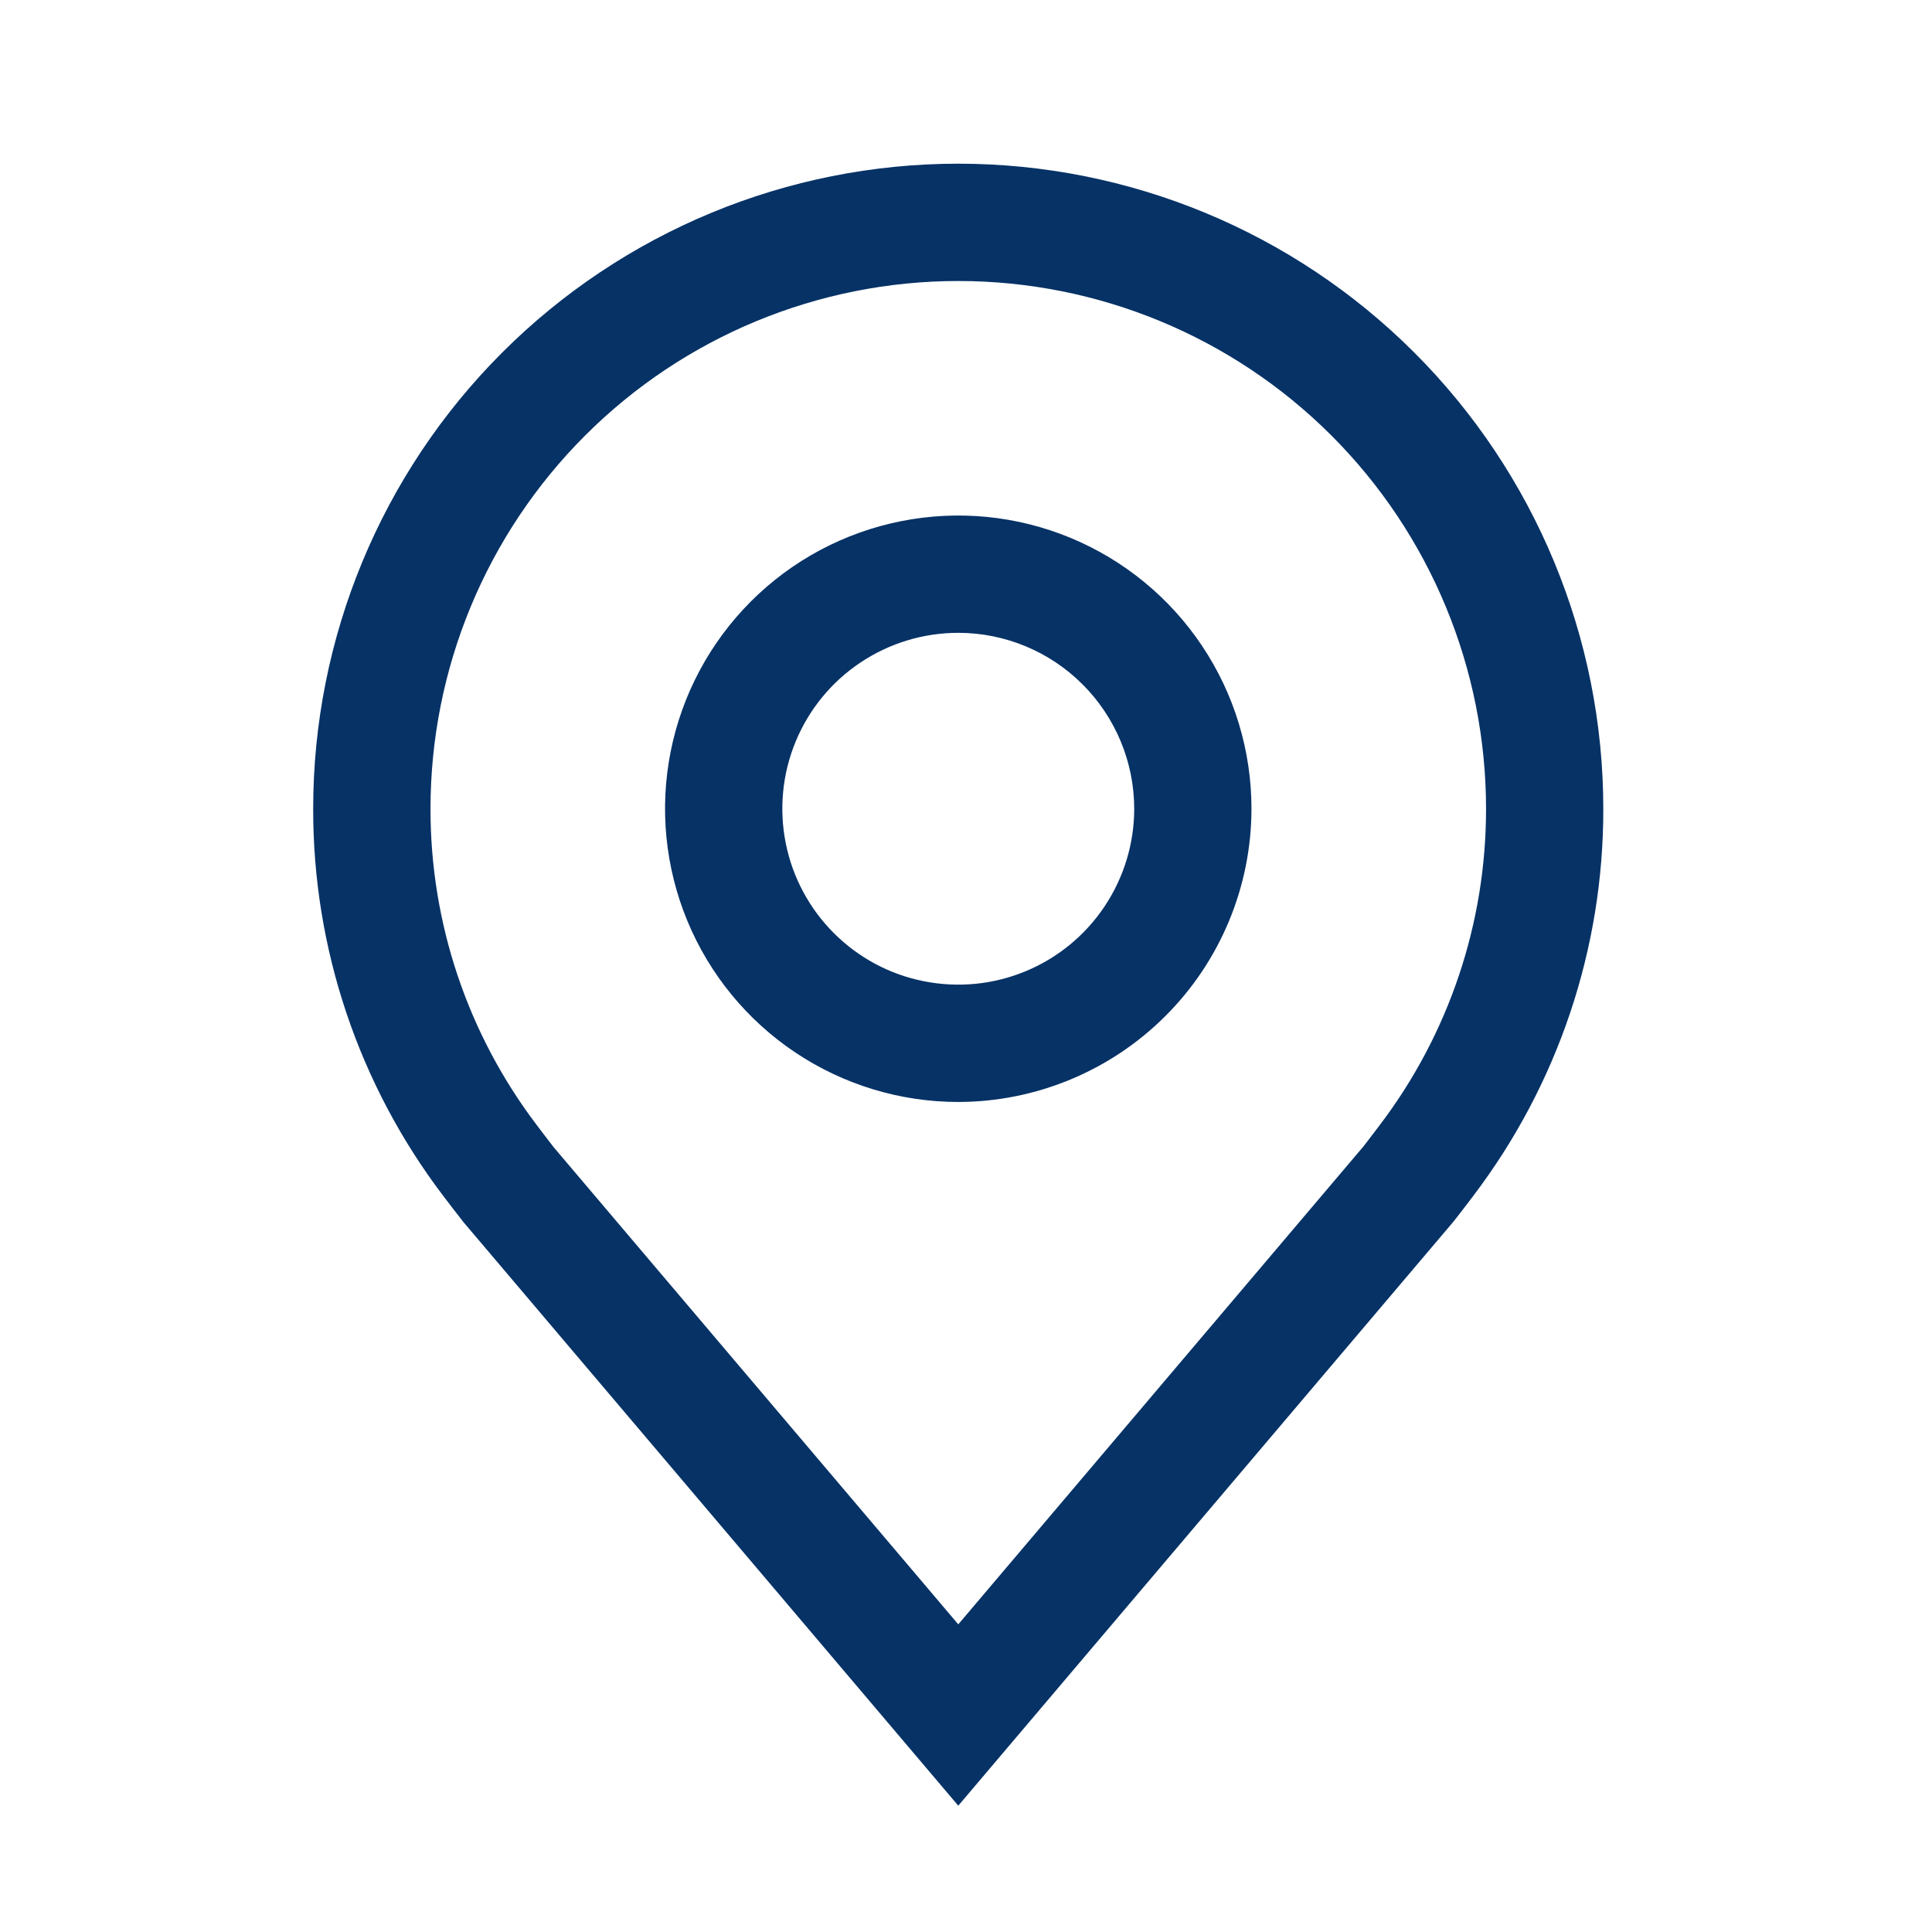 <svg width="29" height="29" viewBox="0 0 29 29" fill="none" xmlns="http://www.w3.org/2000/svg">
<path d="M14.384 16.541C13.513 16.541 12.662 16.282 11.939 15.799C11.215 15.315 10.651 14.628 10.318 13.824C9.985 13.02 9.897 12.135 10.067 11.281C10.237 10.427 10.656 9.643 11.272 9.027C11.887 8.412 12.671 7.993 13.525 7.823C14.379 7.653 15.264 7.74 16.068 8.073C16.872 8.406 17.56 8.971 18.043 9.694C18.527 10.418 18.785 11.269 18.785 12.139C18.784 13.306 18.32 14.425 17.494 15.25C16.669 16.075 15.551 16.539 14.384 16.541ZM14.384 9.499C13.862 9.499 13.351 9.654 12.917 9.944C12.482 10.234 12.144 10.646 11.944 11.129C11.744 11.611 11.692 12.142 11.794 12.655C11.896 13.167 12.147 13.637 12.517 14.007C12.886 14.376 13.356 14.628 13.869 14.729C14.381 14.831 14.912 14.779 15.394 14.579C15.877 14.379 16.289 14.041 16.579 13.607C16.87 13.172 17.025 12.662 17.025 12.139C17.024 11.439 16.745 10.768 16.25 10.273C15.755 9.778 15.084 9.499 14.384 9.499Z" fill="#063266"/>
<path d="M14.384 27.104L6.958 18.346C6.855 18.215 6.753 18.082 6.652 17.949C5.383 16.278 4.698 14.238 4.701 12.14C4.701 9.572 5.721 7.109 7.537 5.293C9.353 3.477 11.816 2.457 14.384 2.457C16.952 2.457 19.415 3.477 21.23 5.293C23.046 7.109 24.066 9.572 24.066 12.14C24.07 14.236 23.385 16.276 22.117 17.947L22.116 17.949C22.116 17.949 21.852 18.296 21.812 18.343L14.384 27.104ZM8.058 16.889C8.058 16.889 8.263 17.16 8.309 17.218L14.384 24.382L20.466 17.208C20.505 17.16 20.711 16.887 20.712 16.886C21.748 15.521 22.308 13.854 22.306 12.14C22.306 10.039 21.471 8.024 19.986 6.538C18.5 5.052 16.485 4.218 14.384 4.218C12.283 4.218 10.268 5.052 8.782 6.538C7.296 8.024 6.462 10.039 6.462 12.14C6.46 13.855 7.02 15.523 8.058 16.889Z" fill="#063266"/>
</svg>
